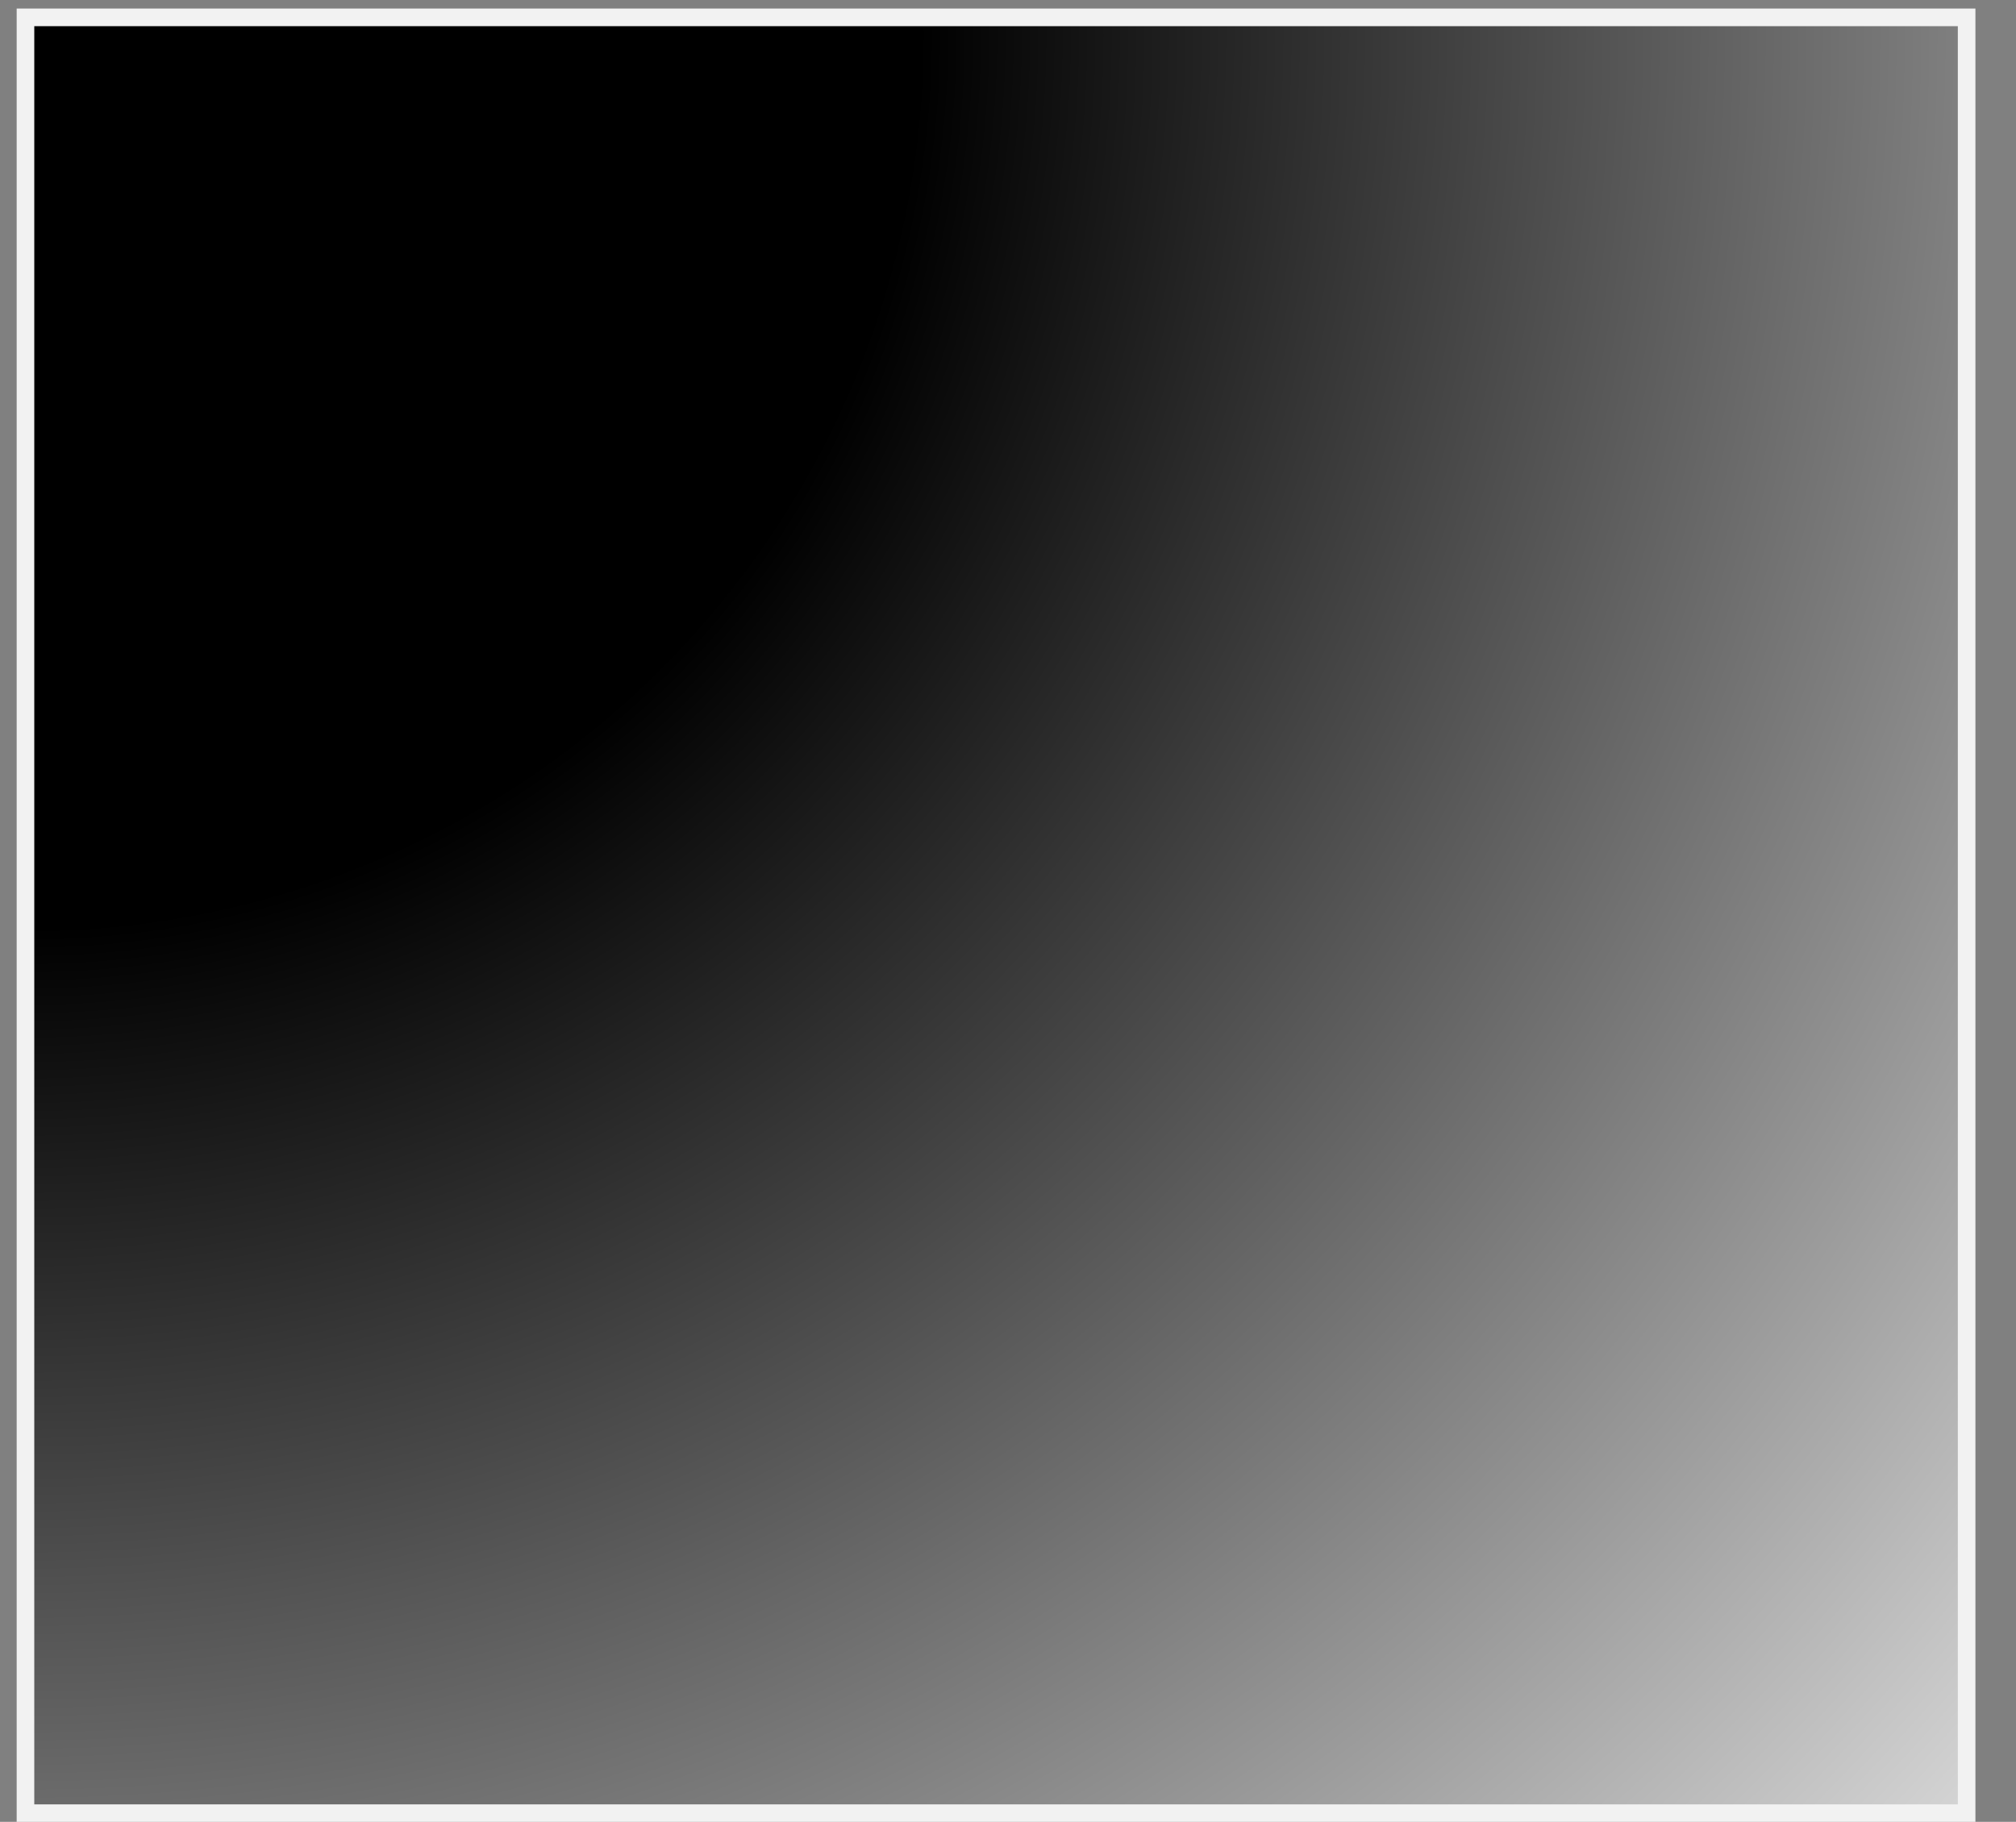 <?xml version="1.0" encoding="utf-8"?>
<svg width="229px" height="207px" viewBox="0 0 229 207" version="1.1" xmlns:xlink="http://www.w3.org/1999/xlink" xmlns="http://www.w3.org/2000/svg">
  <rect x="0" y="0" width="229" height="207" fill="#808080" stroke="none"/>
  <defs>
    <radialGradient gradientUnits="objectBoundingBox" cx="0%" cy="0%" fx="0%" fy="0%" r="147.234%" gradientTransform="translate(0,0),scale(0.925,1),rotate(42.78),translate(-0,-0)" id="gradient_1">
      <stop offset="34.091%" stop-color="#000000" />
      <stop offset="100%" stop-color="#D3D3D3" />
    </radialGradient>
  </defs>
  <g id="angle-gradient-icon">
    <g id="angle-gradient" transform="translate(2.894 1.971)">
      <g id="Group-21">
        <path d="M0 0L220.498 0L220.498 204.043L0 204.043L0 0Z" id="Rectangle" fill="url(#gradient_1)" fill-rule="evenodd" stroke="#F2F2F2" stroke-width="2" />
      </g>
    </g>
  </g>
</svg>